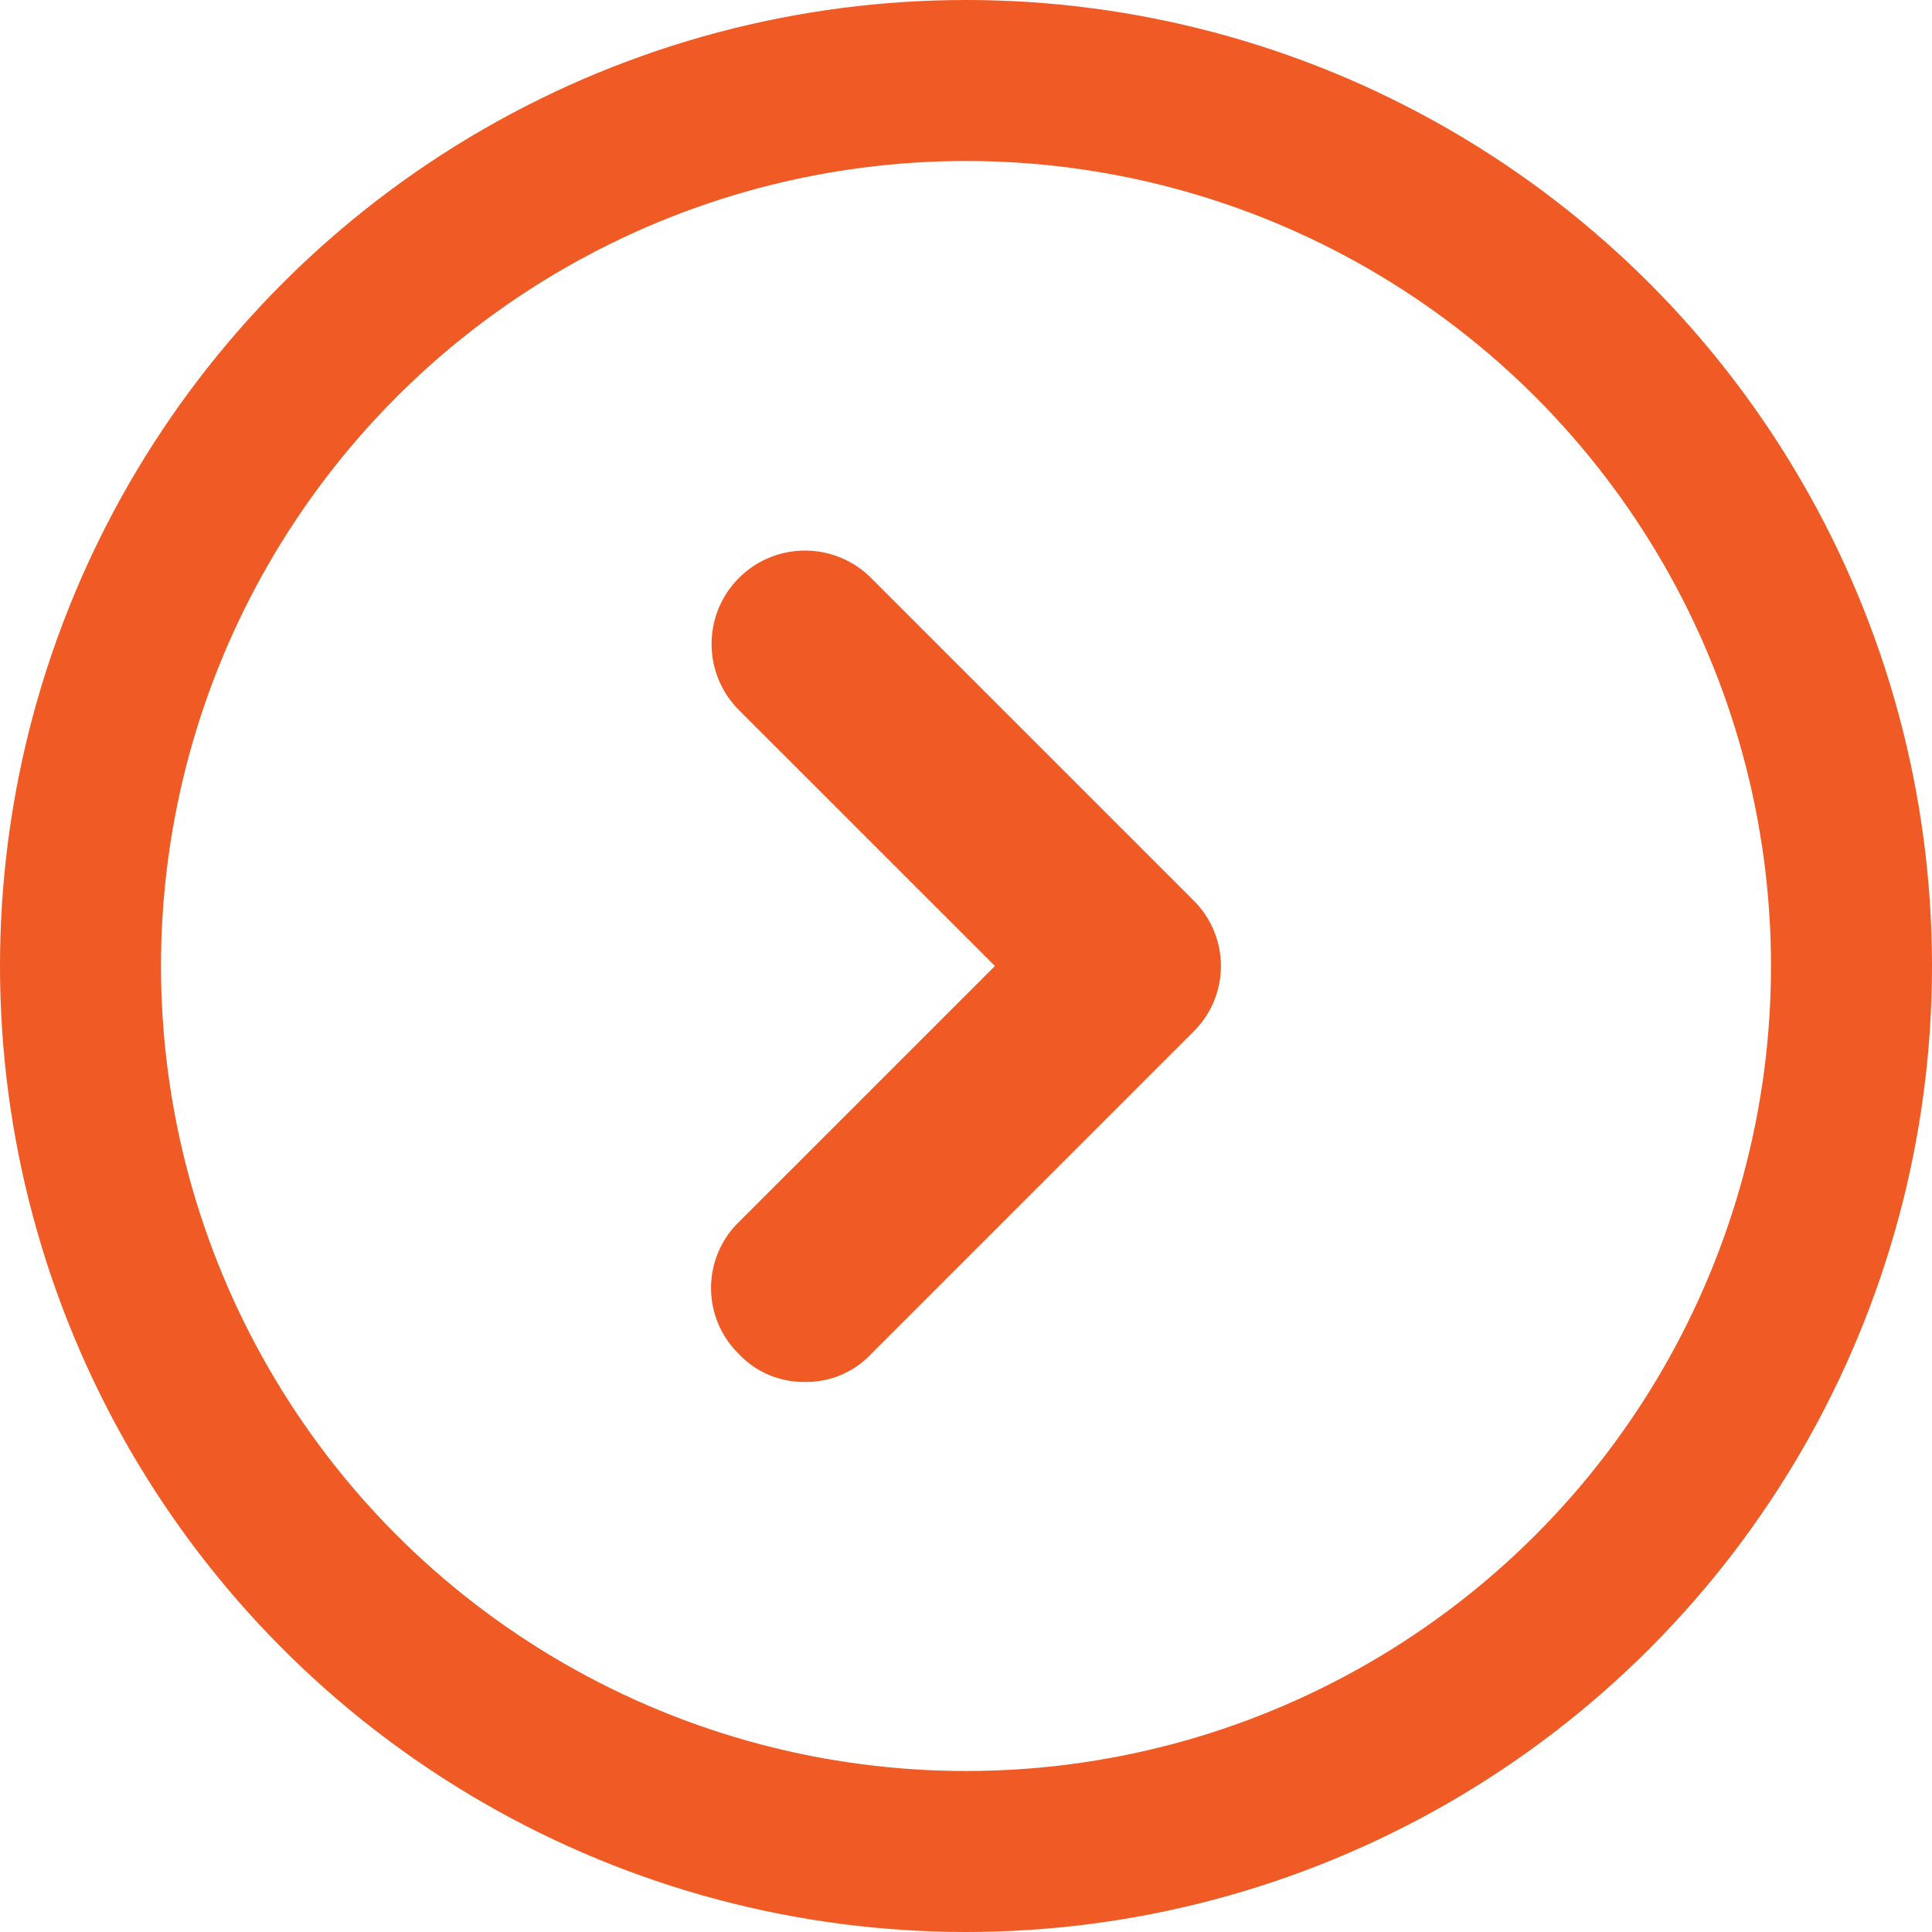 <svg width="24" height="24" fill="none" xmlns="http://www.w3.org/2000/svg"><path d="M10 16.667a.606.606 0 0 1-.467-.2.645.645 0 0 1 0-.934L13.067 12 9.533 8.467a.66.66 0 0 1 .934-.934l4 4a.646.646 0 0 1 0 .934l-4 4a.606.606 0 0 1-.467.2Z" fill="#F05A24" stroke="#F05A24"/><circle cx="12" cy="12" r="11" stroke="#F05A24" stroke-width="2"/></svg>